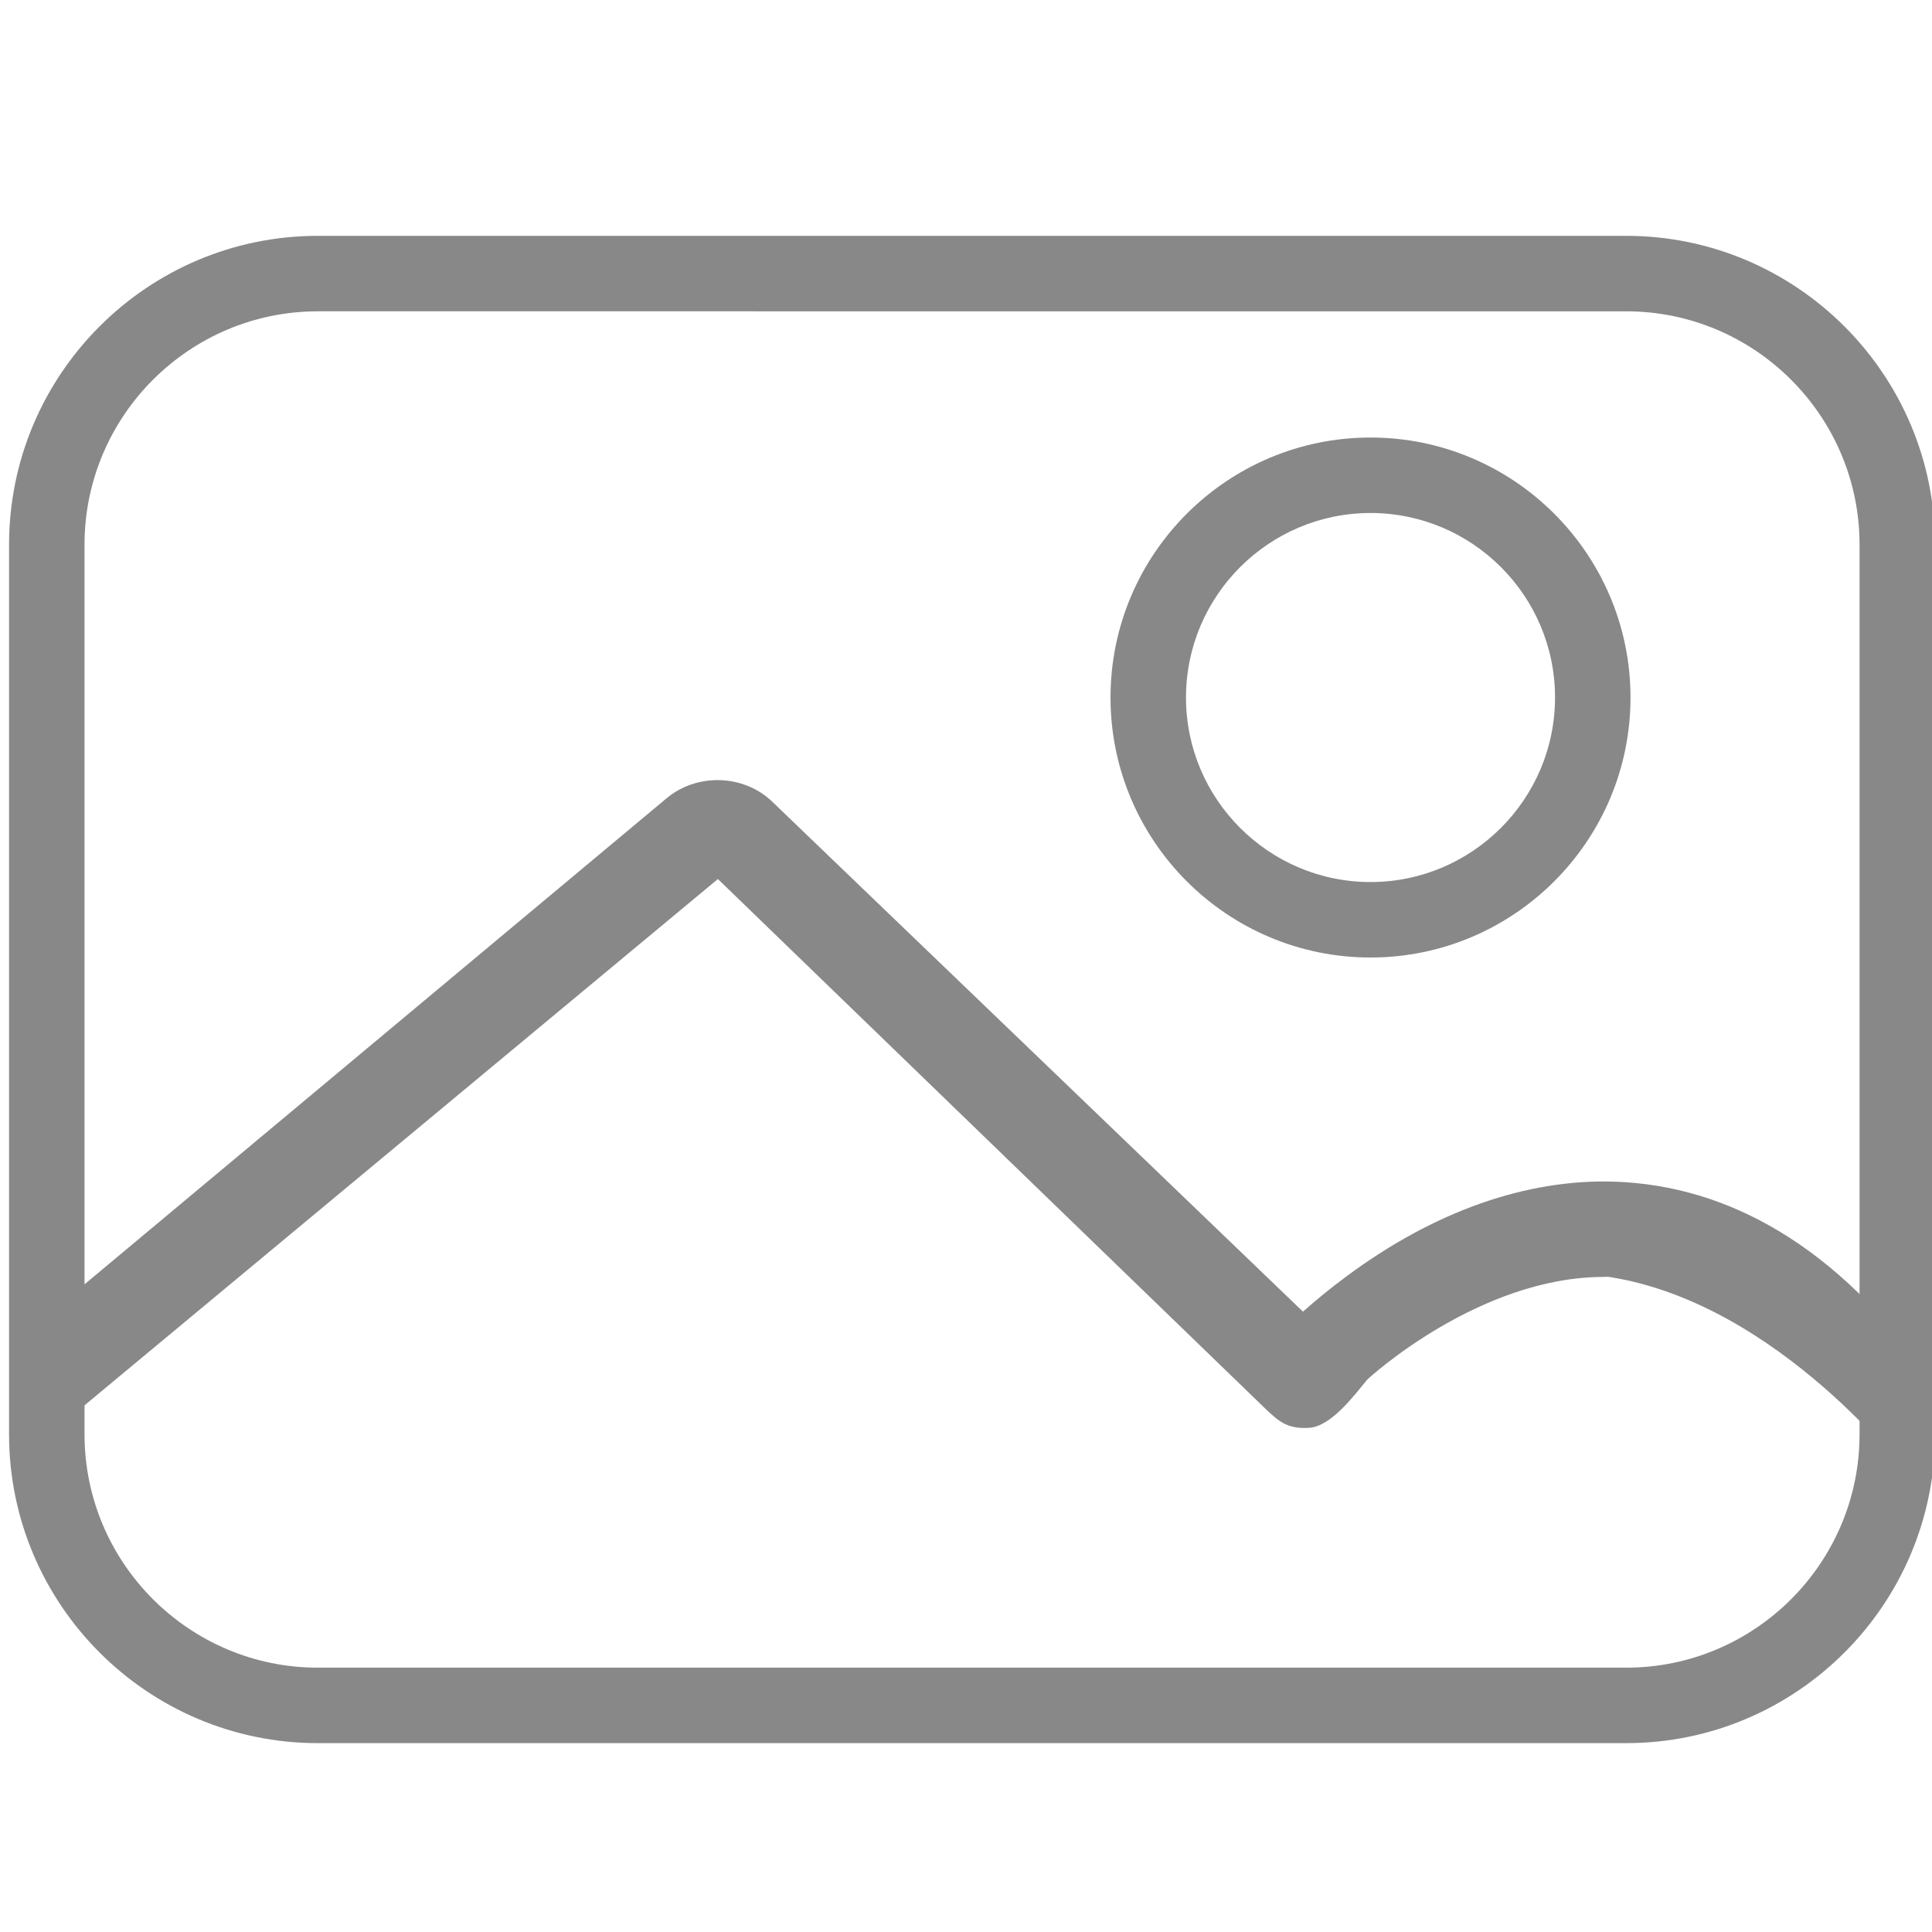 <svg class="icon" viewBox="0 0 1024 1024" xmlns="http://www.w3.org/2000/svg" width="200" height="200"><defs><style/></defs><path d="M861.9 923.9H168.5c-90.2 0-163.7-73.4-163.7-163.7V288.7C4.8 198.4 78.2 125 168.5 125h693.4c90.2 0 163.7 73.4 163.7 163.7v471.5c0 90.2-73.4 163.7-163.7 163.7zM168.5 165c-68.2 0-123.7 55.5-123.7 123.7v471.5c0 68.2 55.5 123.7 123.7 123.7h693.4c68.2 0 123.7-55.5 123.7-123.7V288.7c0-68.2-55.5-123.7-123.7-123.7H168.5z" fill="#888"/><path d="M852.9 676.8c-1-.2-1.9 0-2.9 0-66.3 0-124.8 53.8-125.4 54.5-7.2 8.7-19.2 24.9-31 25.5-11.7.6-16-3.5-24.2-11.4L380.5 465.9l-352 292.5s-31.3-37.8-14.7-51.8l339.5-283.5c16.2-13.5 40.9-12.7 56 1.8l281.3 270.3c6.8-6 14.6-12.5 23.2-18.8 46.2-34.3 95.2-51.6 141.8-50.1 30.6 1 60 9.8 87.4 26.3 28.9 17.3 55.9 43.5 80.1 77.6 12.4 17.4 7.3 40.9-11.3 52.4-6.6 4.1 8 0 0 0 .1 0-68.6-91.7-158.9-105.8zM726.4 507.5c-76 0-137.8-61.8-137.8-137.8 0-76 61.8-137.8 137.8-137.8s137.8 61.8 137.8 137.8c0 76-61.8 137.8-137.8 137.8zm0-235.6c-53.9 0-97.8 43.9-97.8 97.8s43.9 97.8 97.8 97.8 97.8-43.9 97.8-97.8c0-54-43.9-97.8-97.8-97.8z" fill="#888"/></svg>